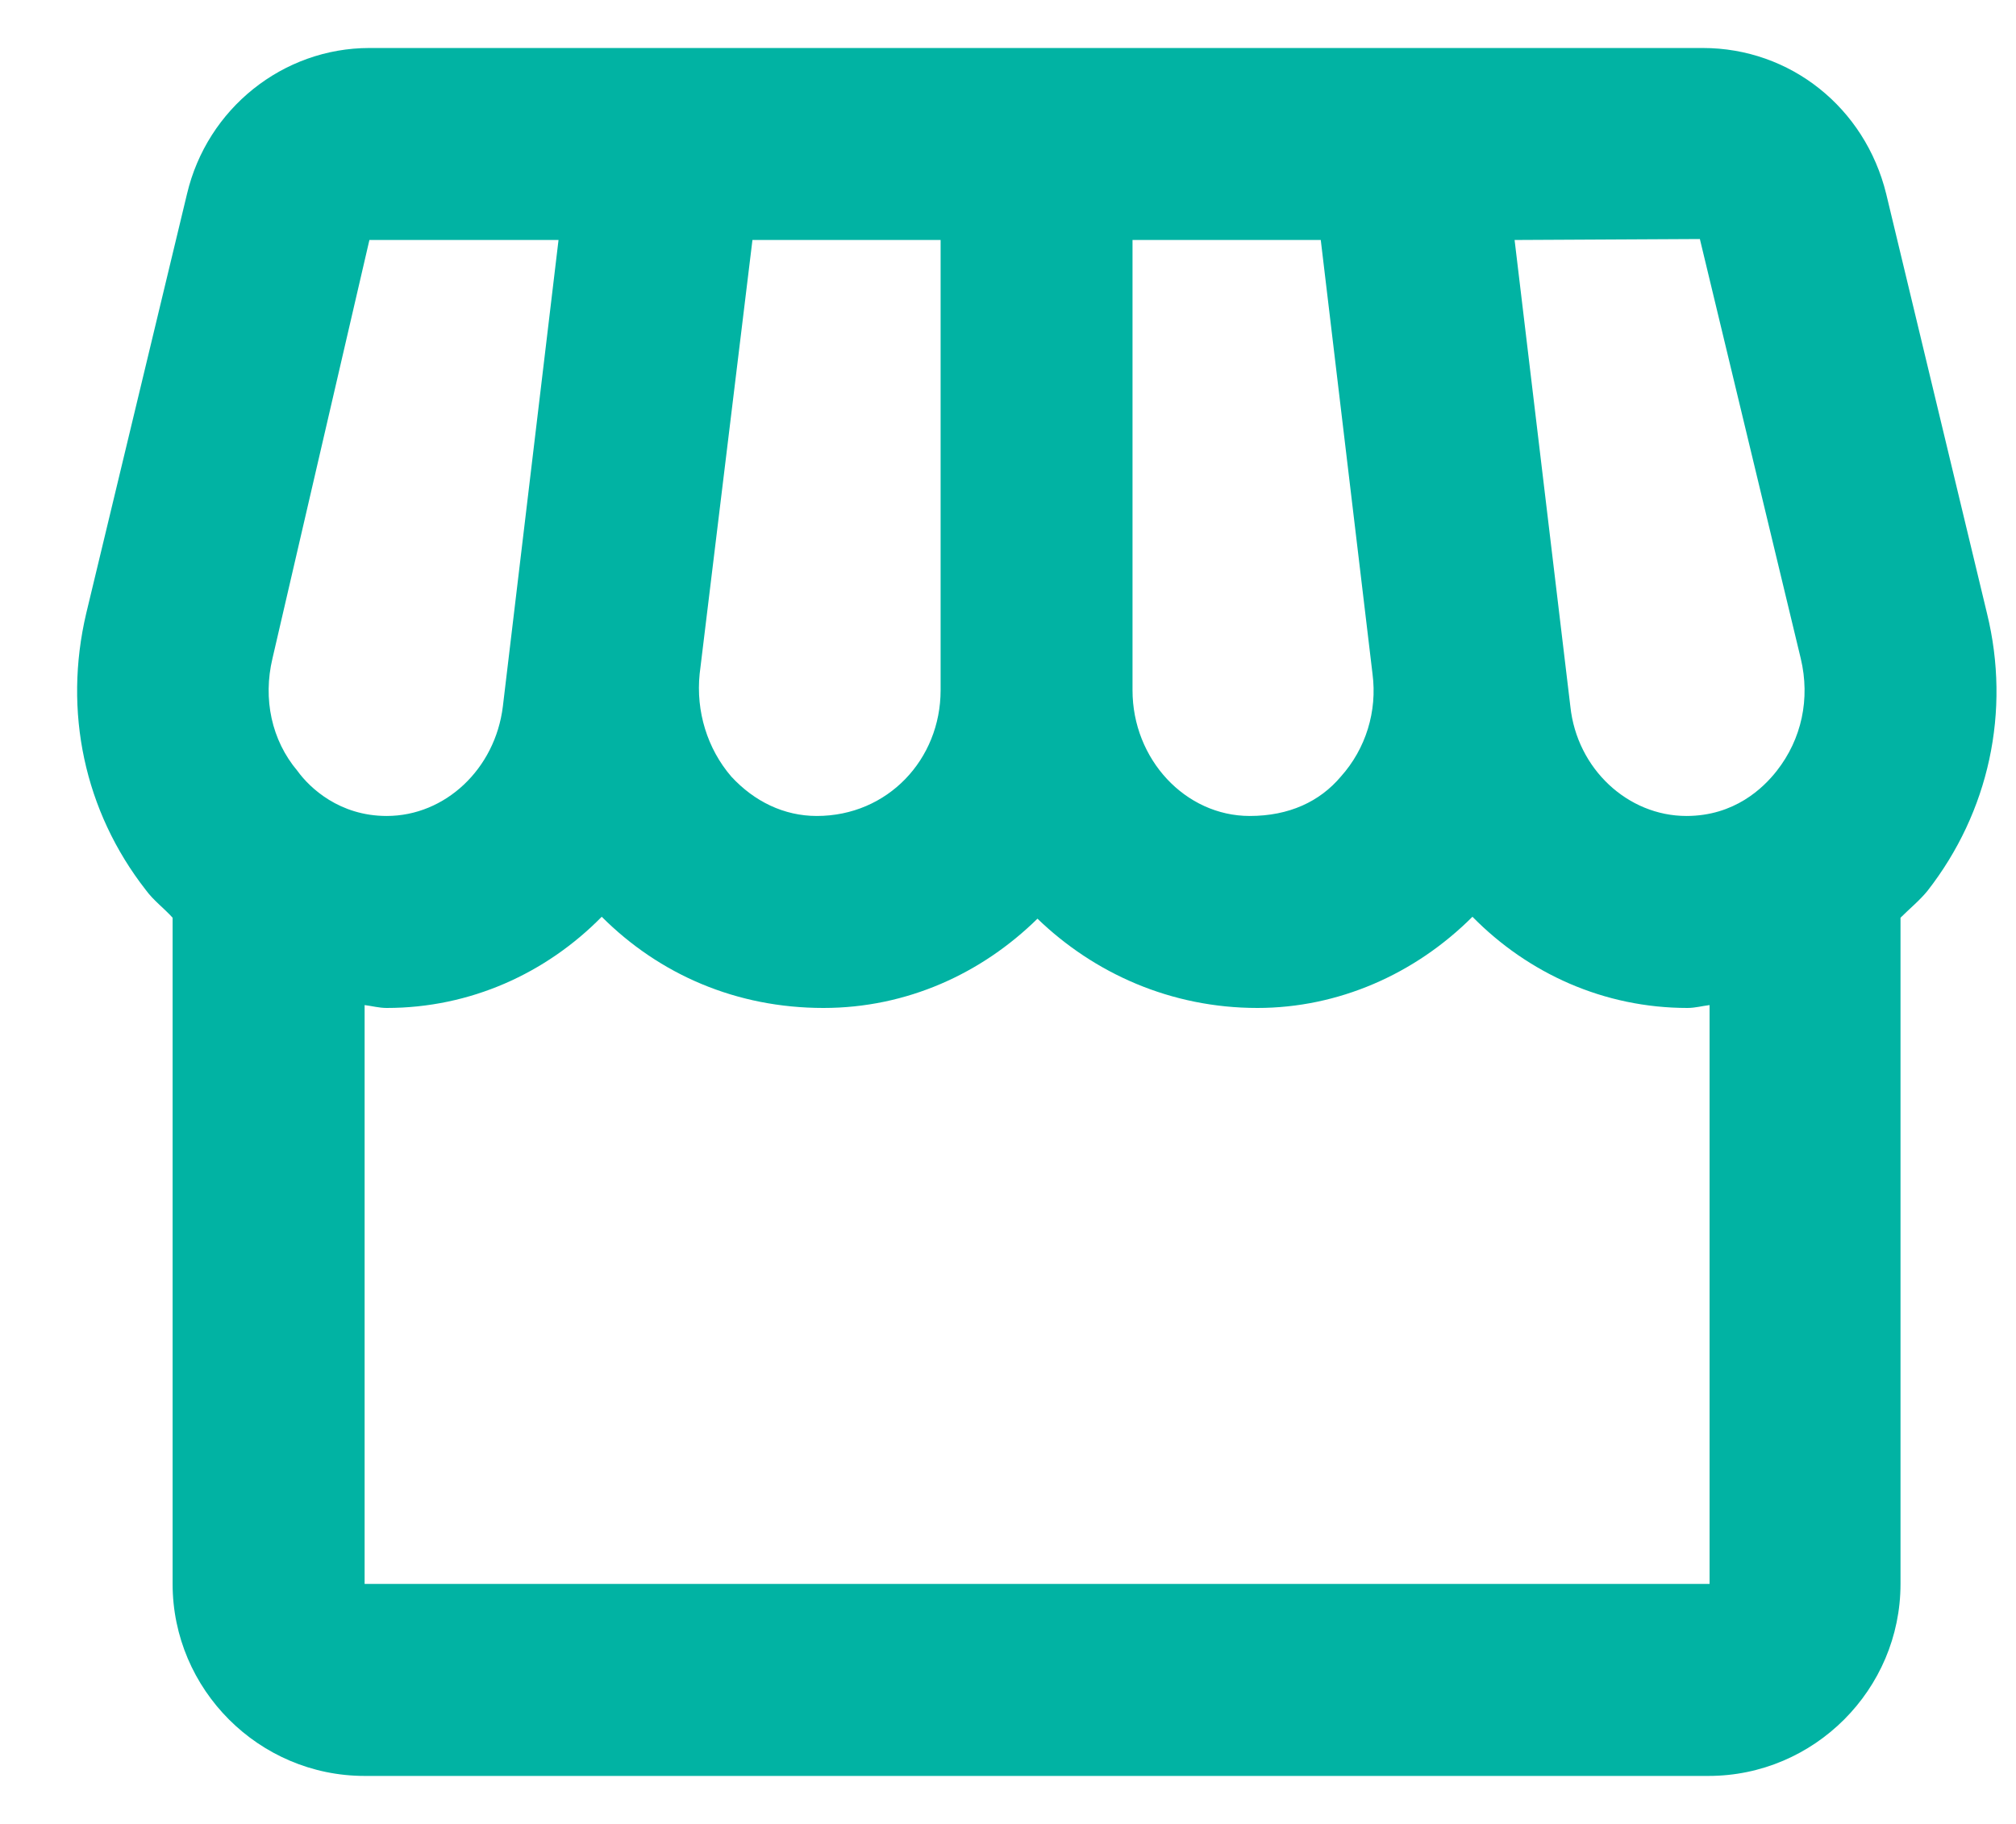<svg width="21" height="19" viewBox="0 0 21 19" fill="none" xmlns="http://www.w3.org/2000/svg">
<path d="M20.698 6.39L19.648 2.02C19.427 1.12 18.648 0.5 17.738 0.5H3.848C2.948 0.5 2.158 1.13 1.948 2.02L0.898 6.39C0.658 7.41 0.878 8.45 1.518 9.27C1.598 9.38 1.708 9.46 1.798 9.56V16.5C1.798 17.6 2.698 18.5 3.798 18.5H17.797C18.898 18.5 19.797 17.6 19.797 16.5V9.56C19.887 9.47 19.997 9.38 20.078 9.28C20.718 8.46 20.948 7.41 20.698 6.39ZM17.707 2.49L18.758 6.86C18.858 7.28 18.767 7.7 18.508 8.03C18.367 8.21 18.067 8.5 17.567 8.5C16.957 8.5 16.427 8.01 16.358 7.36L15.777 2.5L17.707 2.49ZM11.797 2.5H13.758L14.297 7.02C14.348 7.41 14.227 7.8 13.967 8.09C13.748 8.35 13.428 8.5 13.018 8.5C12.348 8.5 11.797 7.91 11.797 7.19V2.5ZM7.288 7.02L7.838 2.5H9.798V7.19C9.798 7.91 9.248 8.5 8.508 8.5C8.168 8.5 7.858 8.35 7.618 8.09C7.368 7.8 7.248 7.41 7.288 7.02ZM2.838 6.86L3.848 2.5H5.818L5.238 7.36C5.158 8.01 4.638 8.5 4.028 8.5C3.538 8.5 3.228 8.21 3.098 8.03C2.828 7.71 2.738 7.28 2.838 6.86ZM3.798 16.5V10.47C3.878 10.48 3.948 10.5 4.028 10.5C4.898 10.5 5.688 10.14 6.268 9.55C6.868 10.15 7.668 10.5 8.578 10.5C9.448 10.5 10.227 10.14 10.807 9.57C11.398 10.14 12.197 10.5 13.098 10.5C13.938 10.5 14.738 10.15 15.338 9.55C15.918 10.14 16.707 10.5 17.578 10.5C17.657 10.5 17.727 10.48 17.808 10.47V16.5H3.798Z" fill="#01B3A3"/>
</svg>
